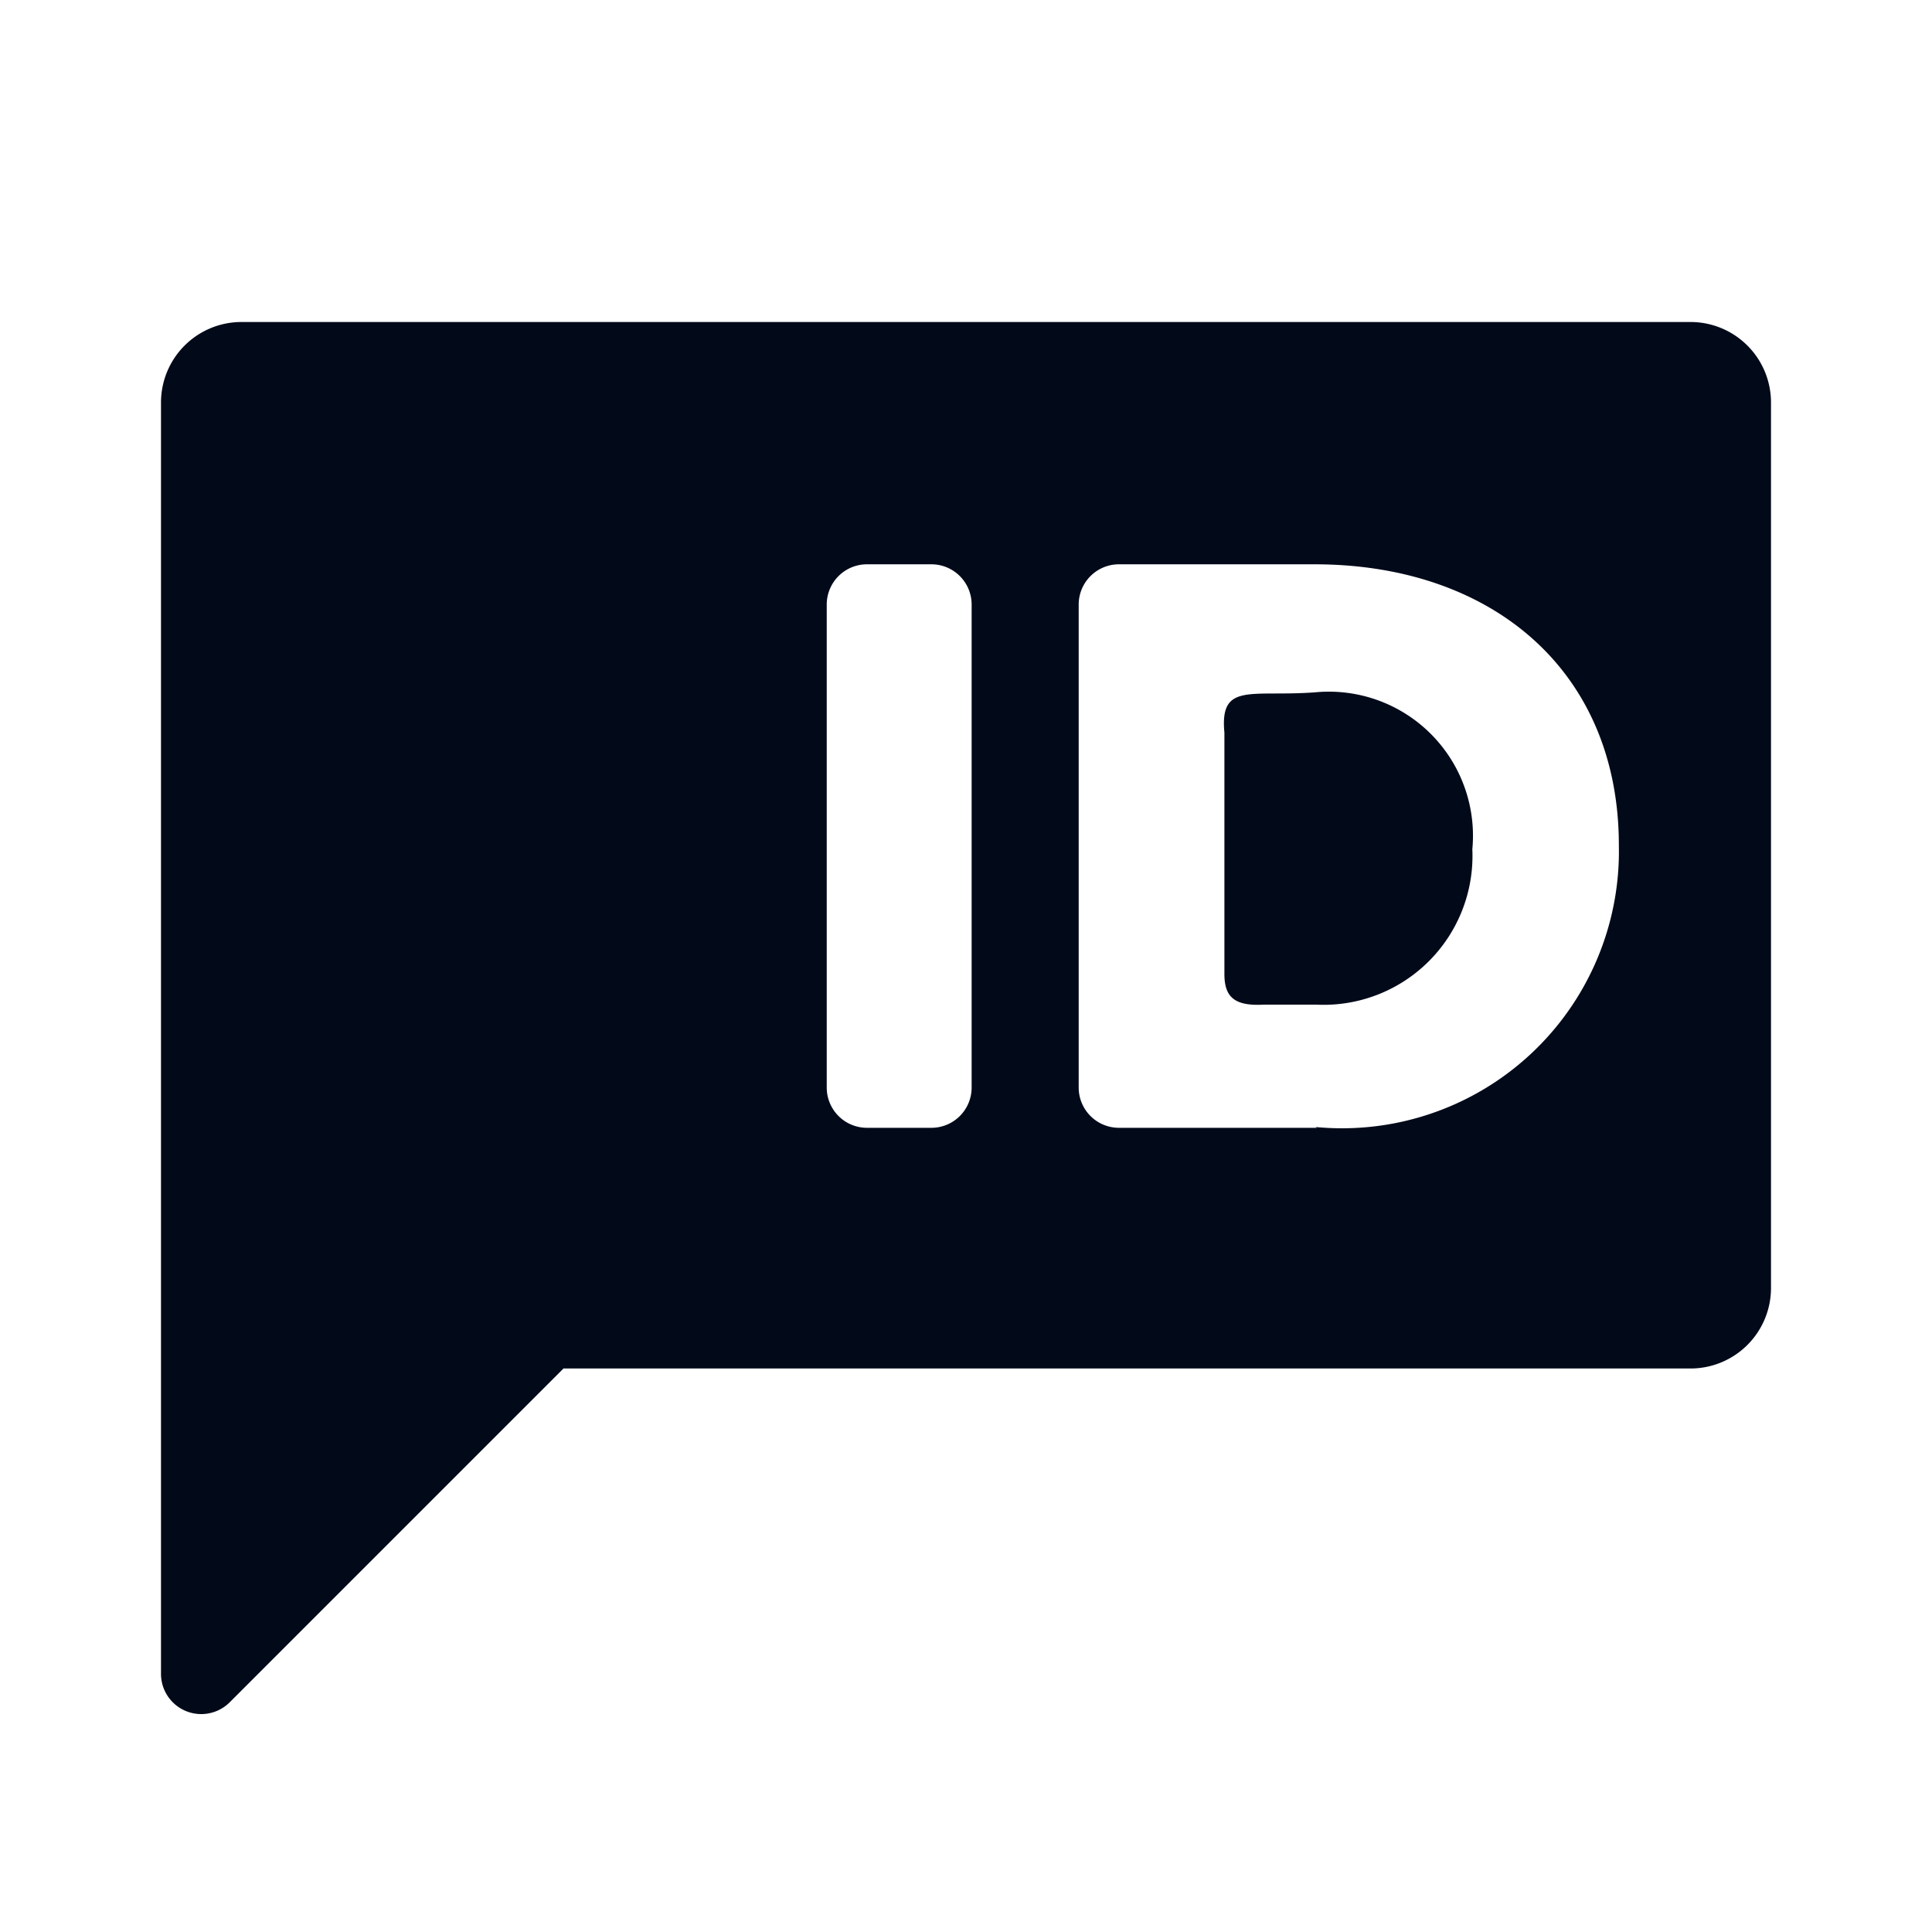 <svg xmlns="http://www.w3.org/2000/svg" xmlns:xlink="http://www.w3.org/1999/xlink" viewBox="0 0 24 24">
  <defs>
    <style>
      .b {
        fill: #020a1a;
      }
    </style>
  </defs>
  <title>indonesian-lang_2_m</title>
  <path class="b" d="M16.34,8.6c-.8.06-1.19-.13-1.13.5h0v3c0,.29.13.4.49.38h.65a1.85,1.85,0,0,0,1.94-1.93A1.79,1.79,0,0,0,16.34,8.6Z" />
  <path class="b" d="M21,4H3A1,1,0,0,0,2,5V20.8a.5.5,0,0,0,.85.35L7,17H21a1,1,0,0,0,1-1V5A1,1,0,0,0,21,4Zm-8.93,9.51a.5.5,0,0,1-.5.5h-.8a.5.5,0,0,1-.5-.5v-6a.5.5,0,0,1,.5-.5h.8a.5.5,0,0,1,.5.5Zm4.29.5H13.9a.5.5,0,0,1-.5-.5v-6a.5.5,0,0,1,.5-.5h2.43c2.2,0,3.78,1.32,3.78,3.49A3.44,3.44,0,0,1,16.34,14Z"
  />
</svg>
